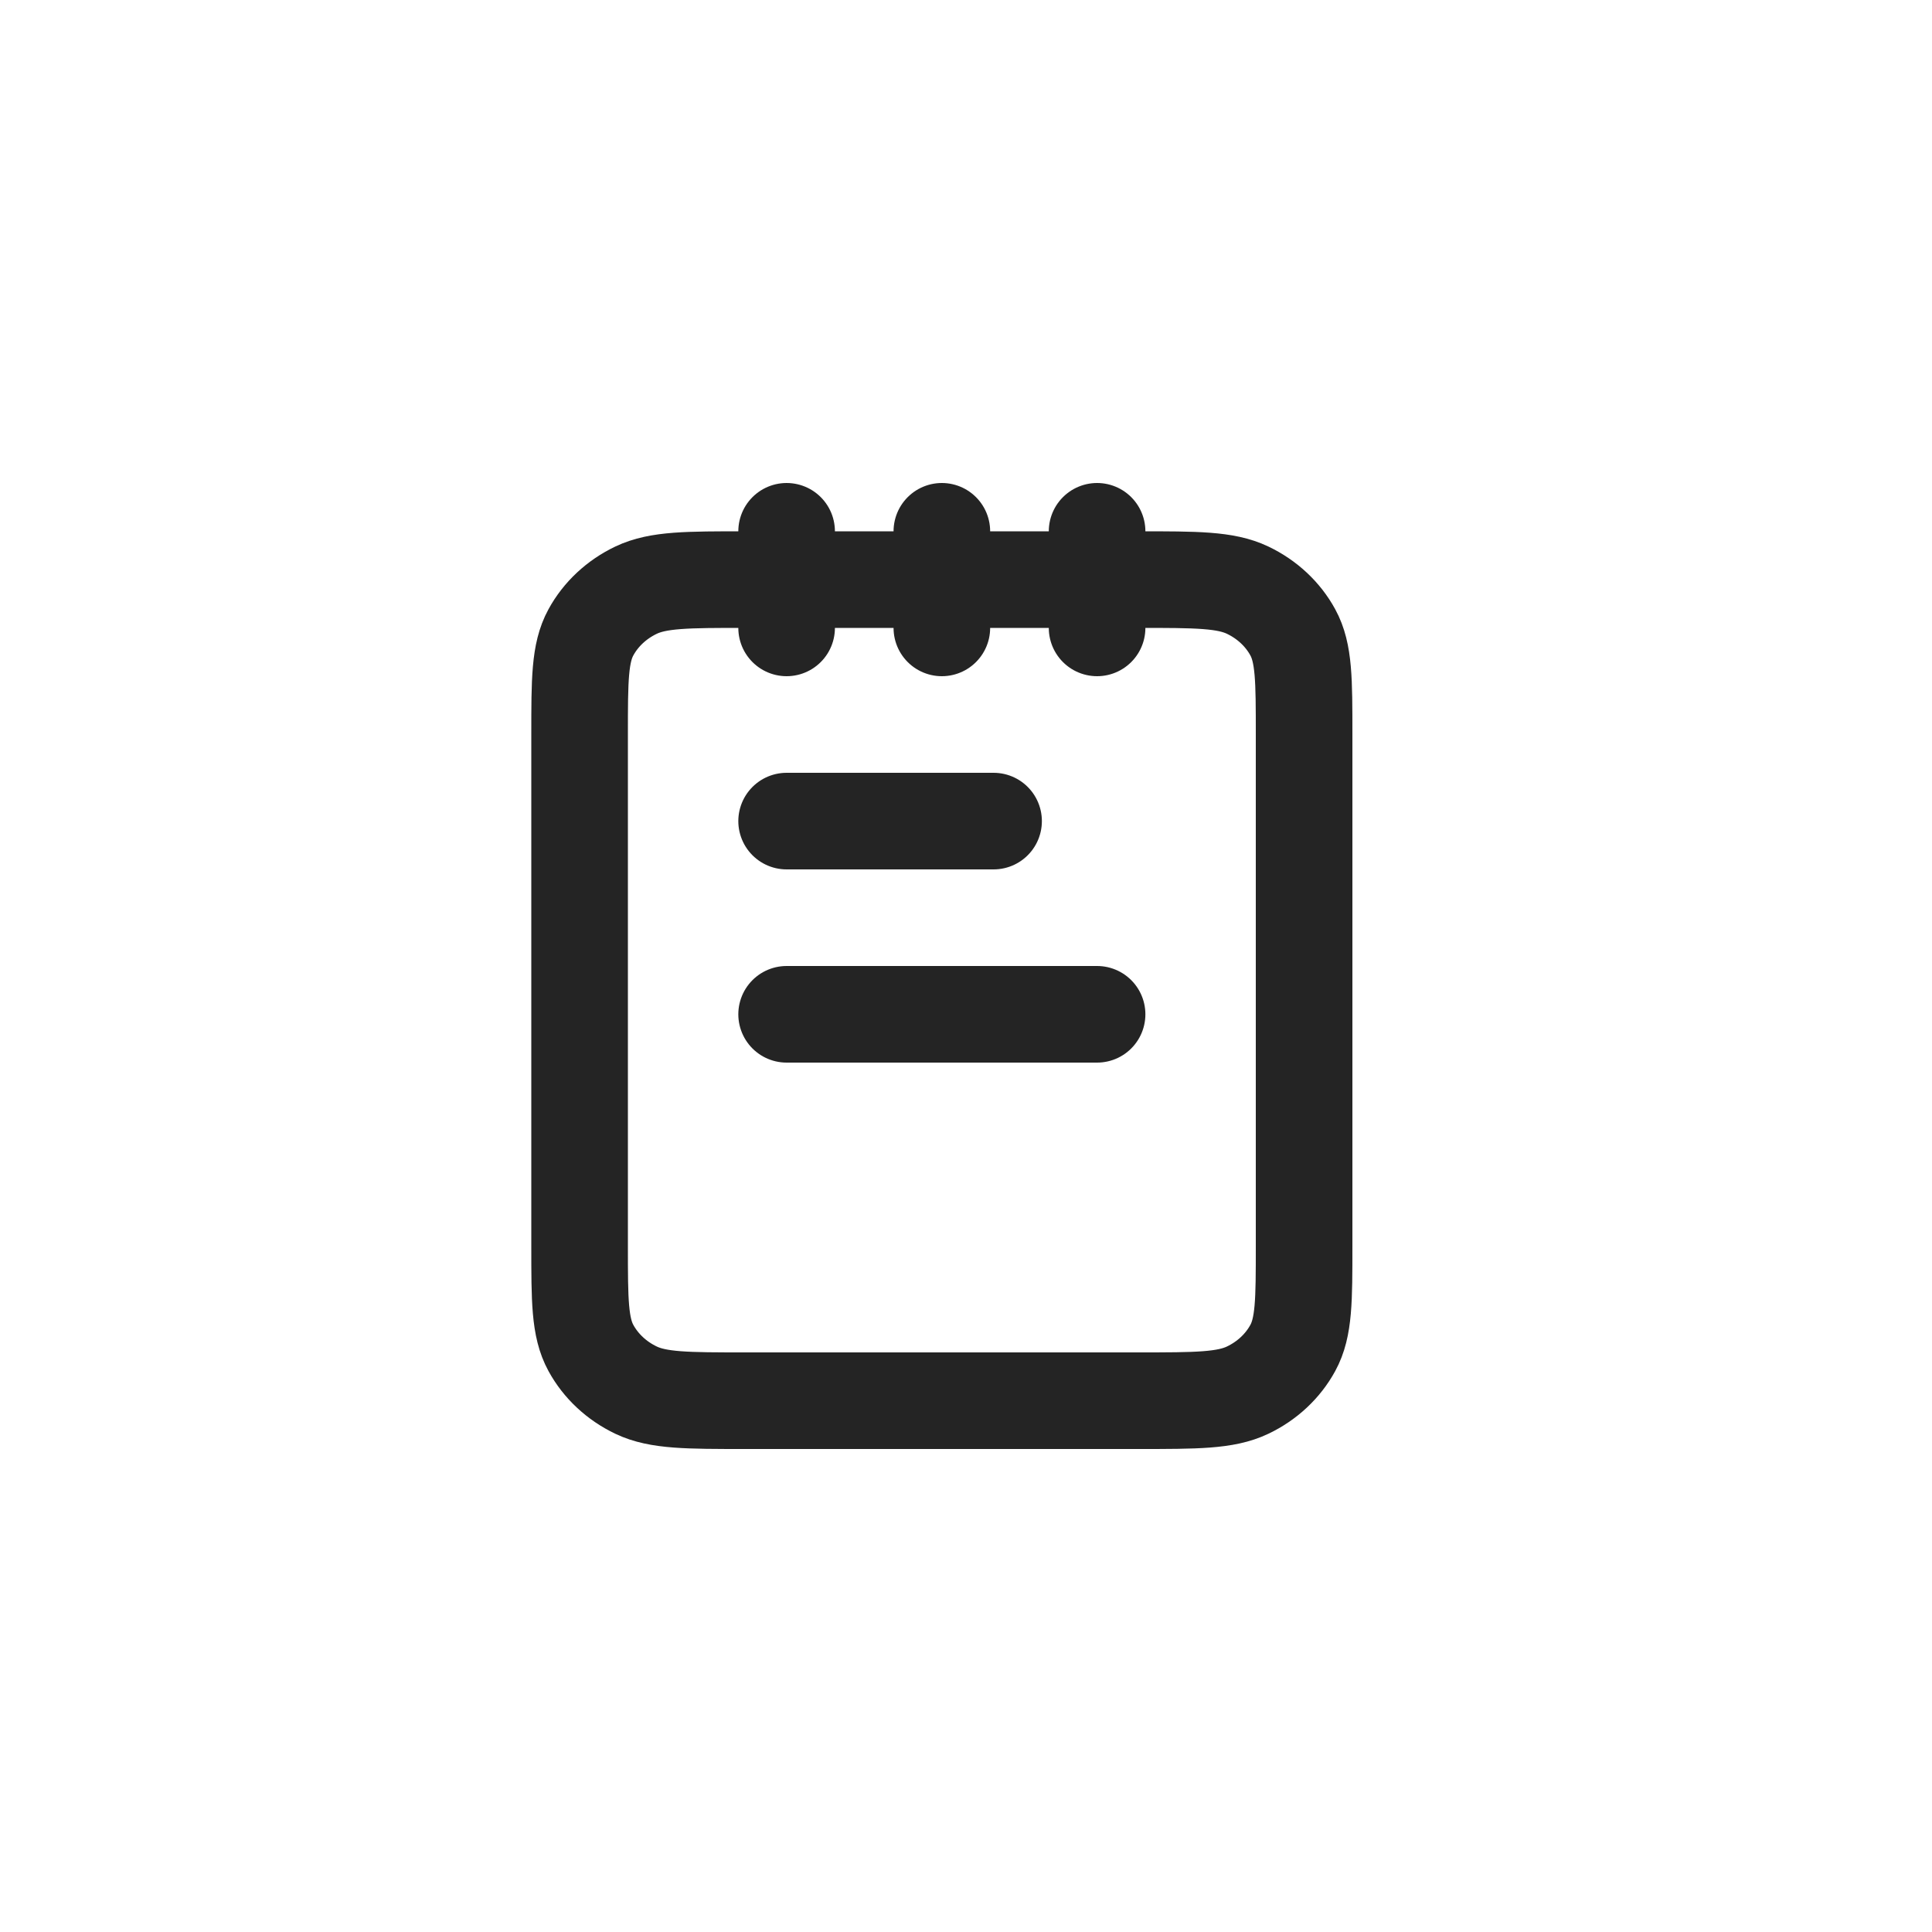 <svg width="40" height="40" viewBox="0 0 40 40" fill="none" xmlns="http://www.w3.org/2000/svg">
<path d="M16.286 11V13M19.5 11V13M22.714 11V13M20.571 17H16.286M22.714 21H16.286M15.429 29H23.571C24.771 29 25.372 29 25.83 28.782C26.233 28.59 26.561 28.284 26.766 27.908C27 27.48 27 26.92 27 25.8V15.2C27 14.08 27 13.52 26.766 13.092C26.561 12.716 26.233 12.41 25.83 12.218C25.372 12 24.771 12 23.571 12H15.429C14.229 12 13.628 12 13.17 12.218C12.767 12.41 12.439 12.716 12.234 13.092C12 13.52 12 14.08 12 15.2V25.8C12 26.92 12 27.48 12.234 27.908C12.439 28.284 12.767 28.59 13.17 28.782C13.628 29 14.229 29 15.429 29Z" stroke="#242424" stroke-width="2" stroke-linecap="round" stroke-linejoin="round"/>
</svg>
